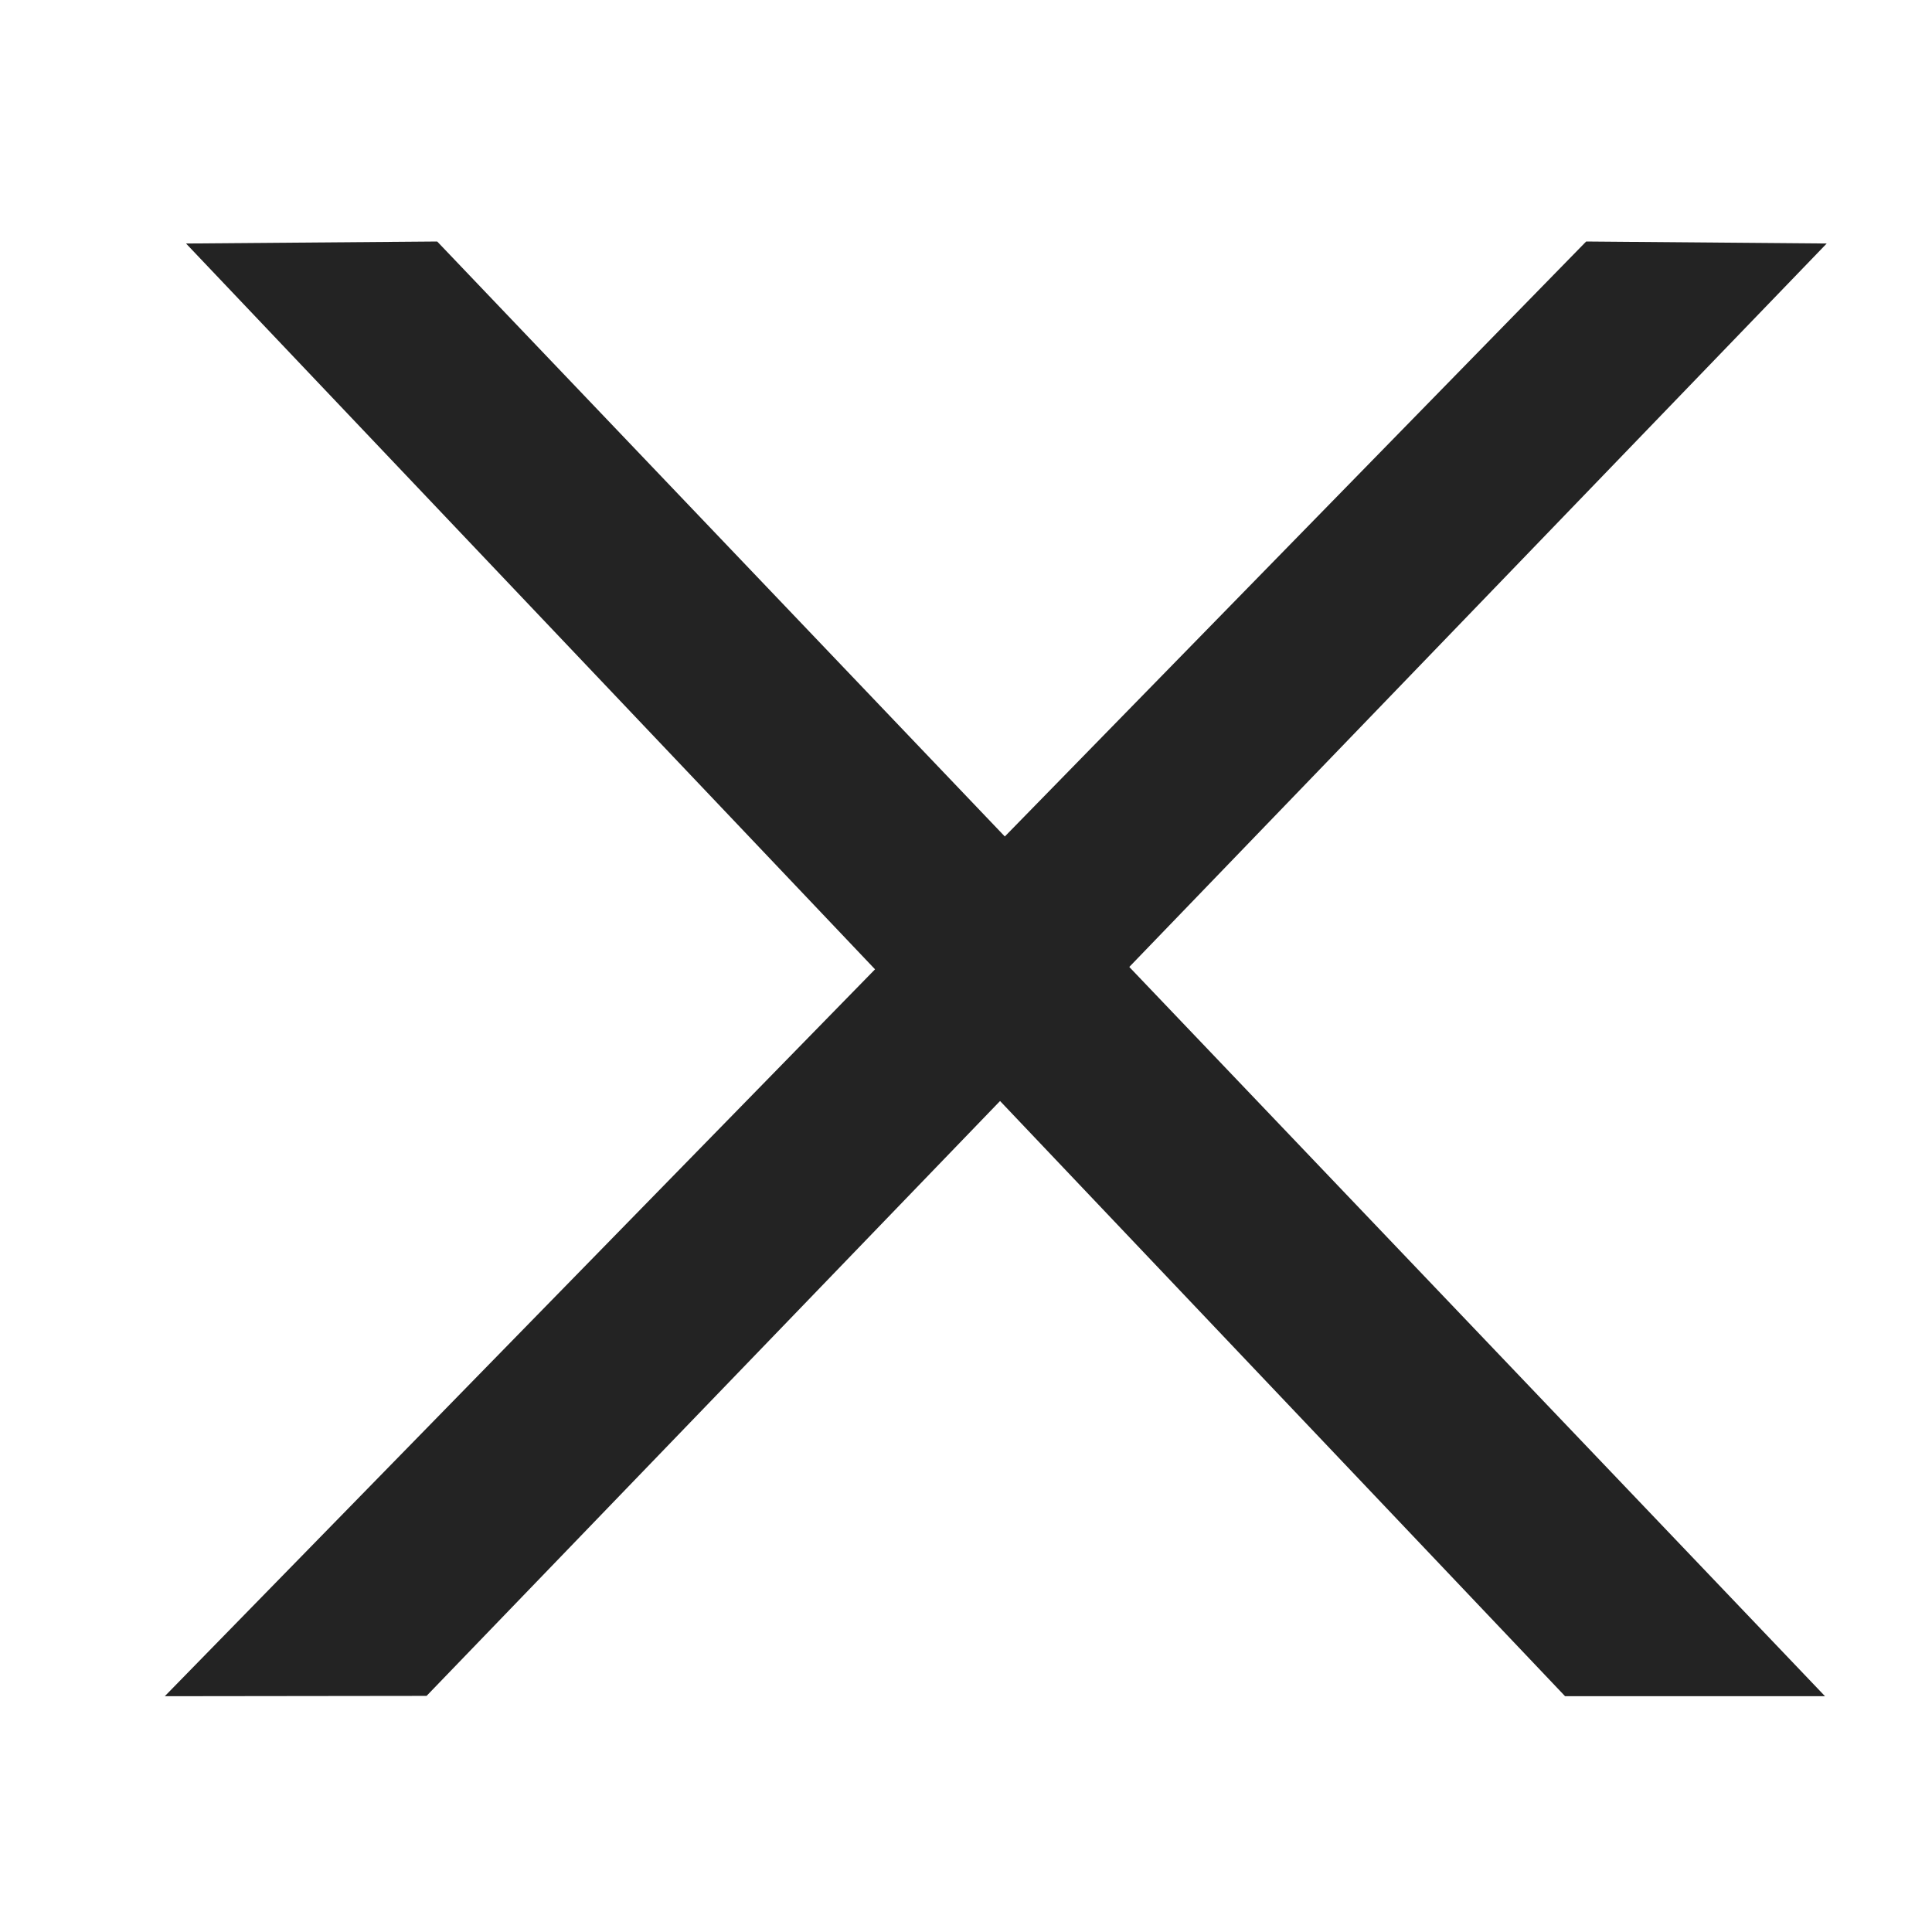 <svg height="24" viewBox="0 0 24 24" width="24" xmlns="http://www.w3.org/2000/svg"><g fill="#232323" fill-rule="evenodd" transform="translate(1 3)"><path d="m18.704 0-17.657 18.071 3.252-.004 17.393-18.042z"/><path d="m4.431 0-3.12.025 17.131 18.046h3.229z"/></g></svg>